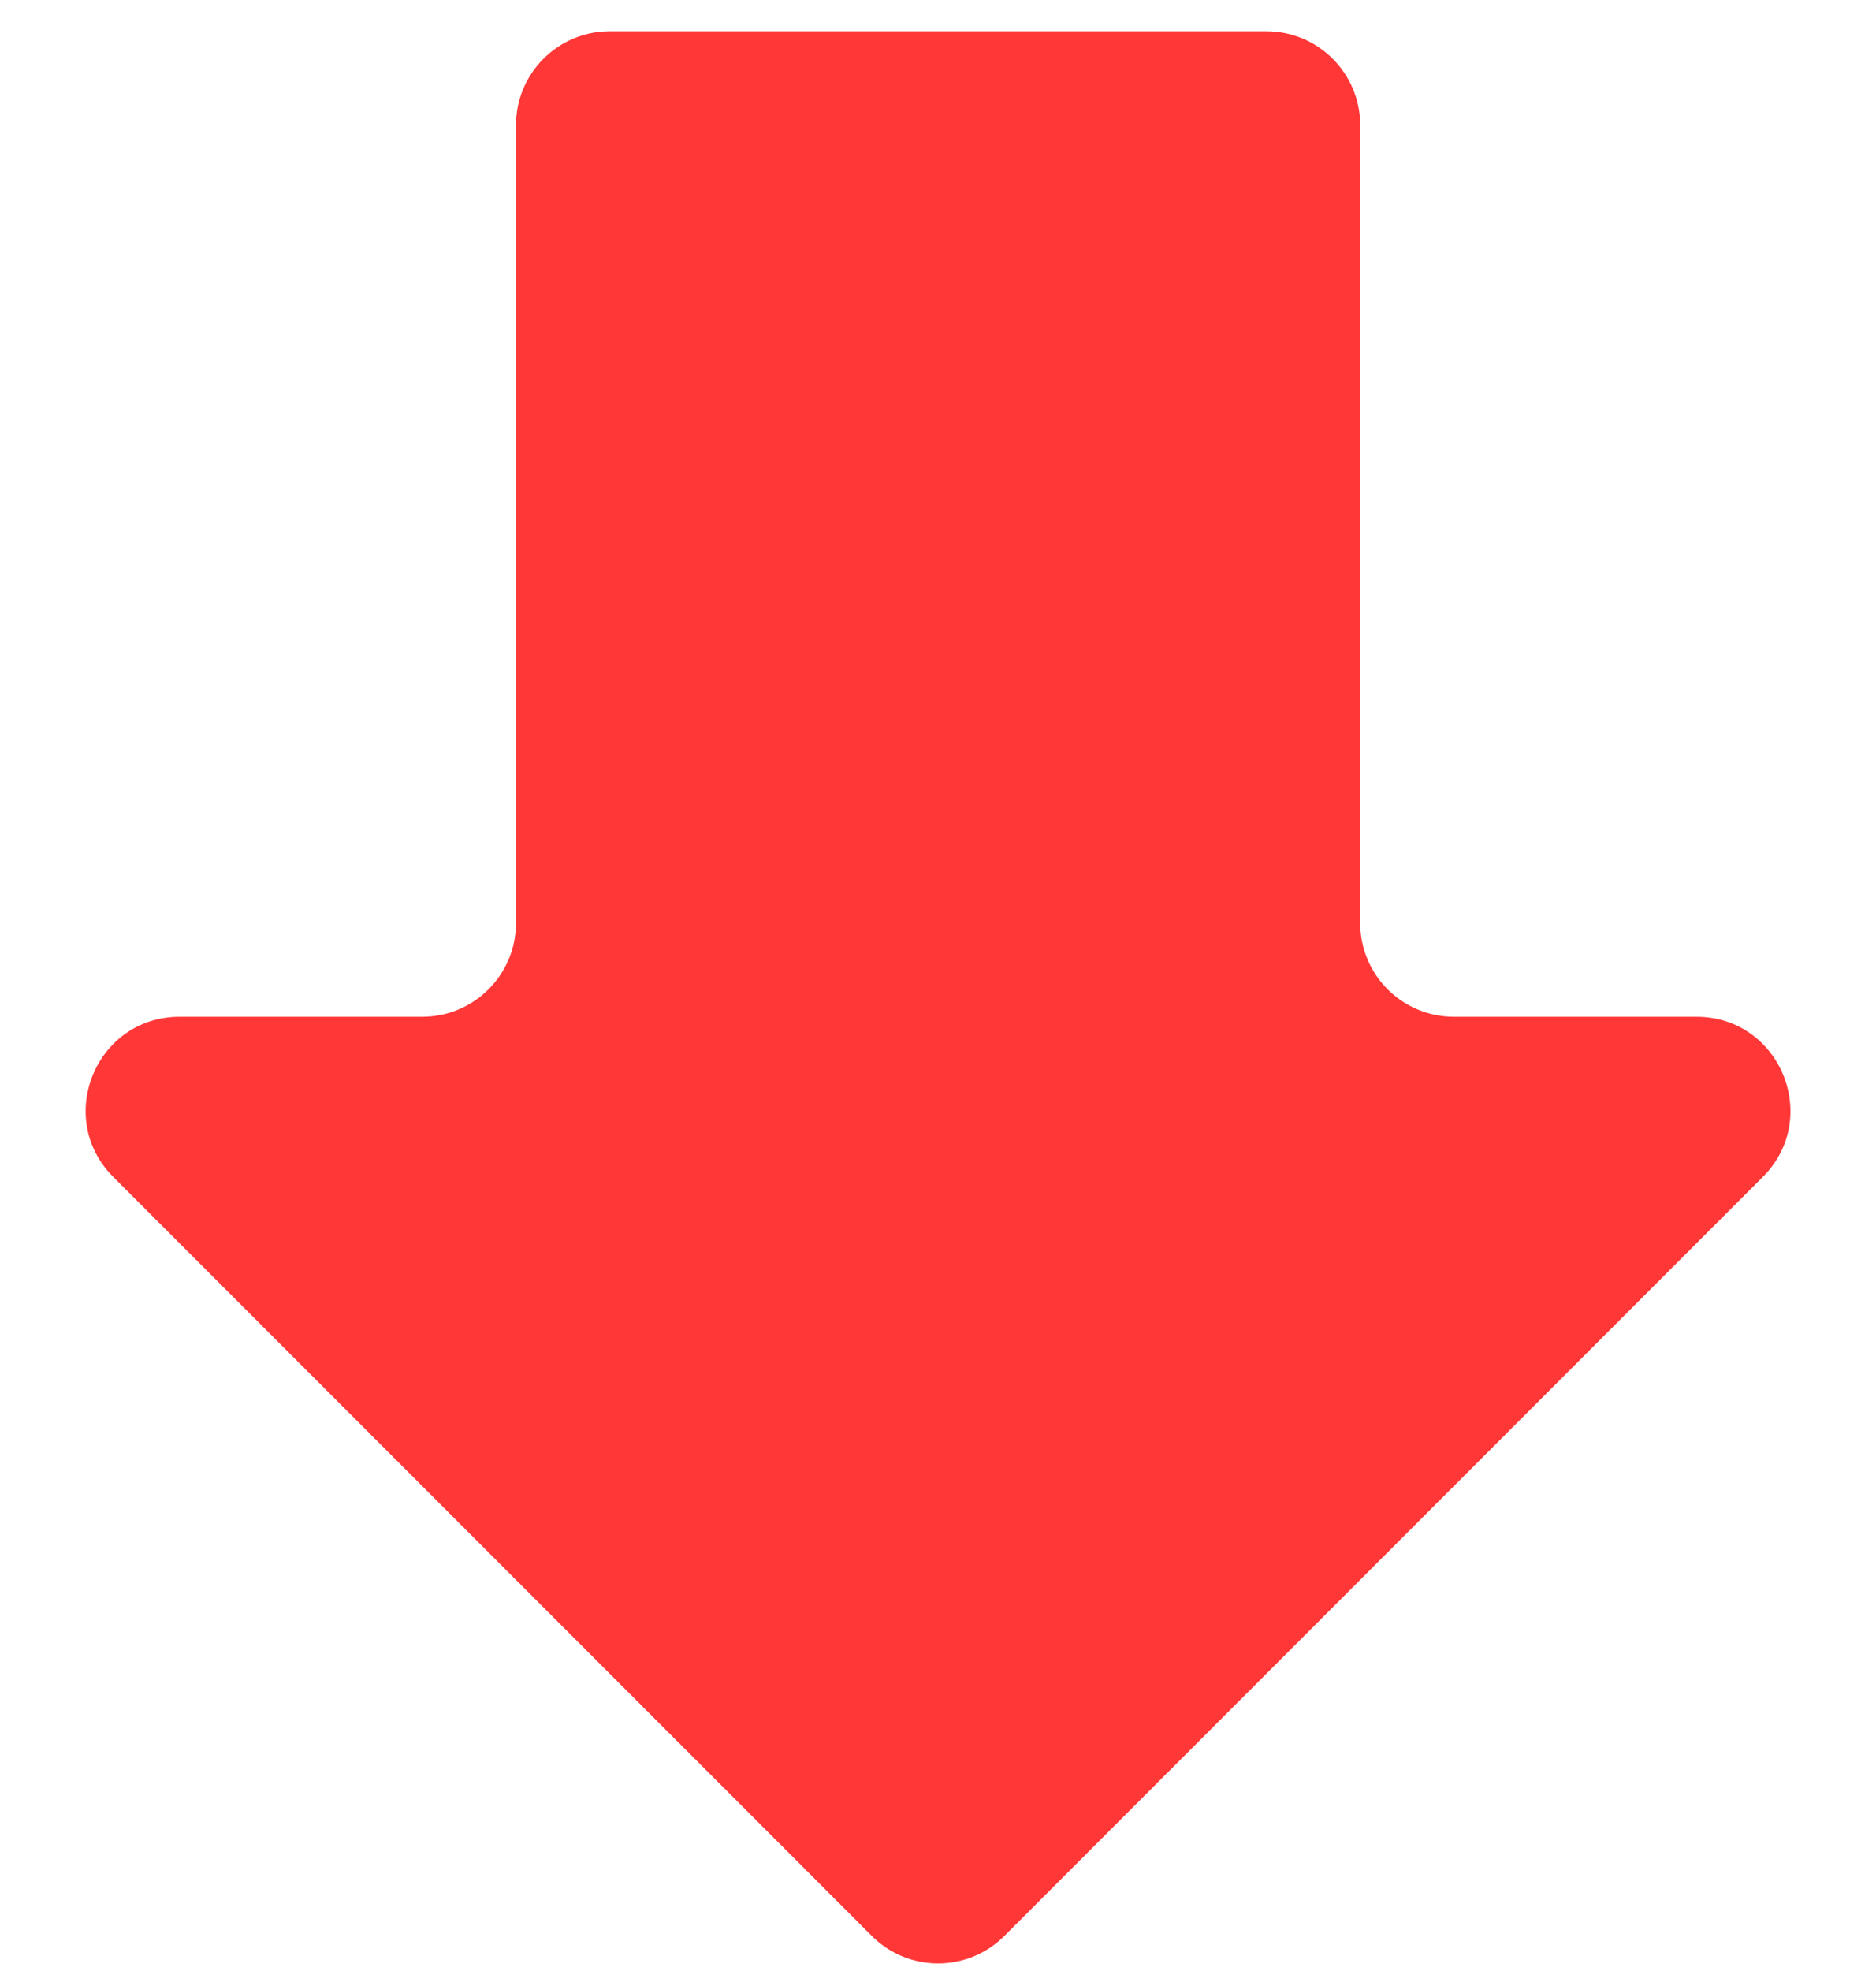 <svg width="20" height="21" viewBox="0 0 20 21" fill="none" xmlns="http://www.w3.org/2000/svg">
<path d="M18.793 12.54C19.423 11.91 18.977 10.833 18.086 10.833H15.501C14.948 10.833 14.501 10.386 14.501 9.833L14.501 1.333C14.501 0.781 14.053 0.333 13.501 0.333H6.501C5.948 0.333 5.501 0.781 5.501 1.333V9.833C5.501 10.386 5.053 10.833 4.501 10.833H1.915C1.024 10.833 0.578 11.91 1.208 12.54L9.294 20.626C9.684 21.017 10.317 21.017 10.708 20.626L18.793 12.54Z" fill="#FF3737"/>
</svg>
